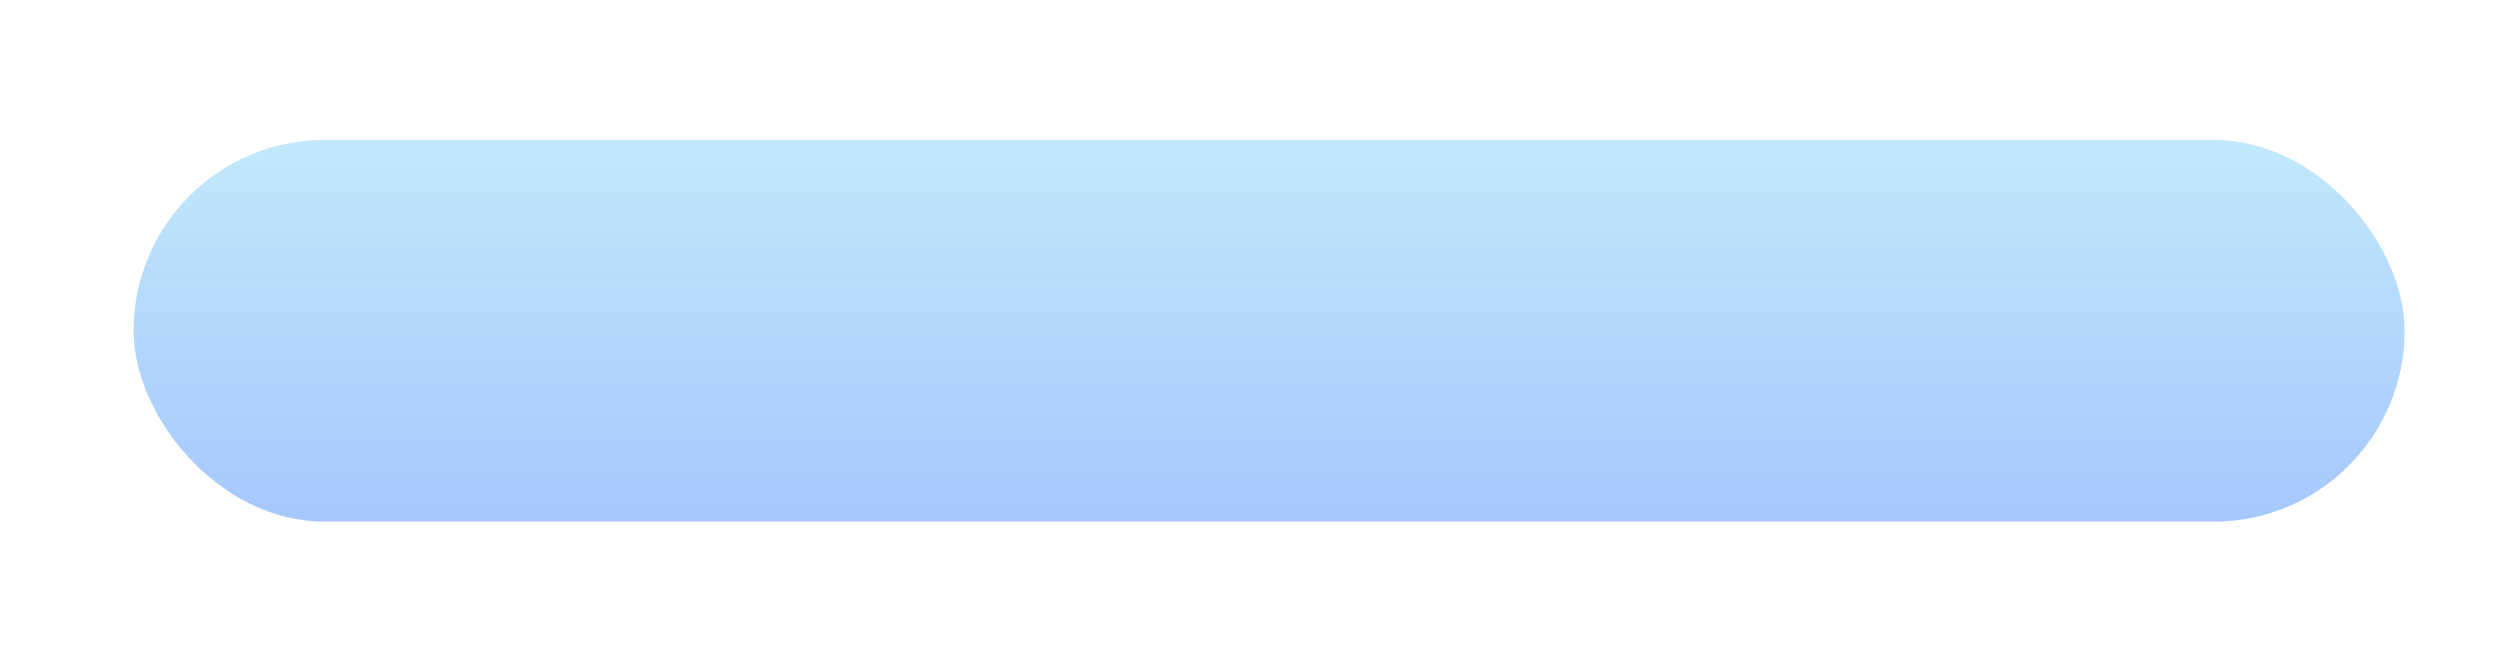 <svg width="393" height="104" viewBox="0 0 393 104" fill="none" xmlns="http://www.w3.org/2000/svg">
<g filter="url(#filter0_d_22_723)">
<rect x="21" y="12" width="357" height="60" rx="30" fill="url(#paint0_linear_22_723)"/>
</g>
<defs>
<filter id="filter0_d_22_723" x="-1" y="0" width="401" height="104" filterUnits="userSpaceOnUse" color-interpolation-filters="sRGB">
<feFlood flood-opacity="0" result="BackgroundImageFix"/>
<feColorMatrix in="SourceAlpha" type="matrix" values="0 0 0 0 0 0 0 0 0 0 0 0 0 0 0 0 0 0 127 0" result="hardAlpha"/>
<feOffset dy="10"/>
<feGaussianBlur stdDeviation="11"/>
<feColorMatrix type="matrix" values="0 0 0 0 0.631 0 0 0 0 0.769 0 0 0 0 0.992 0 0 0 0.4 0"/>
<feBlend mode="normal" in2="BackgroundImageFix" result="effect1_dropShadow_22_723"/>
<feBlend mode="normal" in="SourceGraphic" in2="effect1_dropShadow_22_723" result="shape"/>
</filter>
<linearGradient id="paint0_linear_22_723" x1="199.5" y1="12" x2="199.5" y2="72" gradientUnits="userSpaceOnUse">
<stop stop-color="#C2E9FB"/>
<stop offset="1" stop-color="#A1C4FD" stop-opacity="0.94"/>
</linearGradient>
</defs>
</svg>
